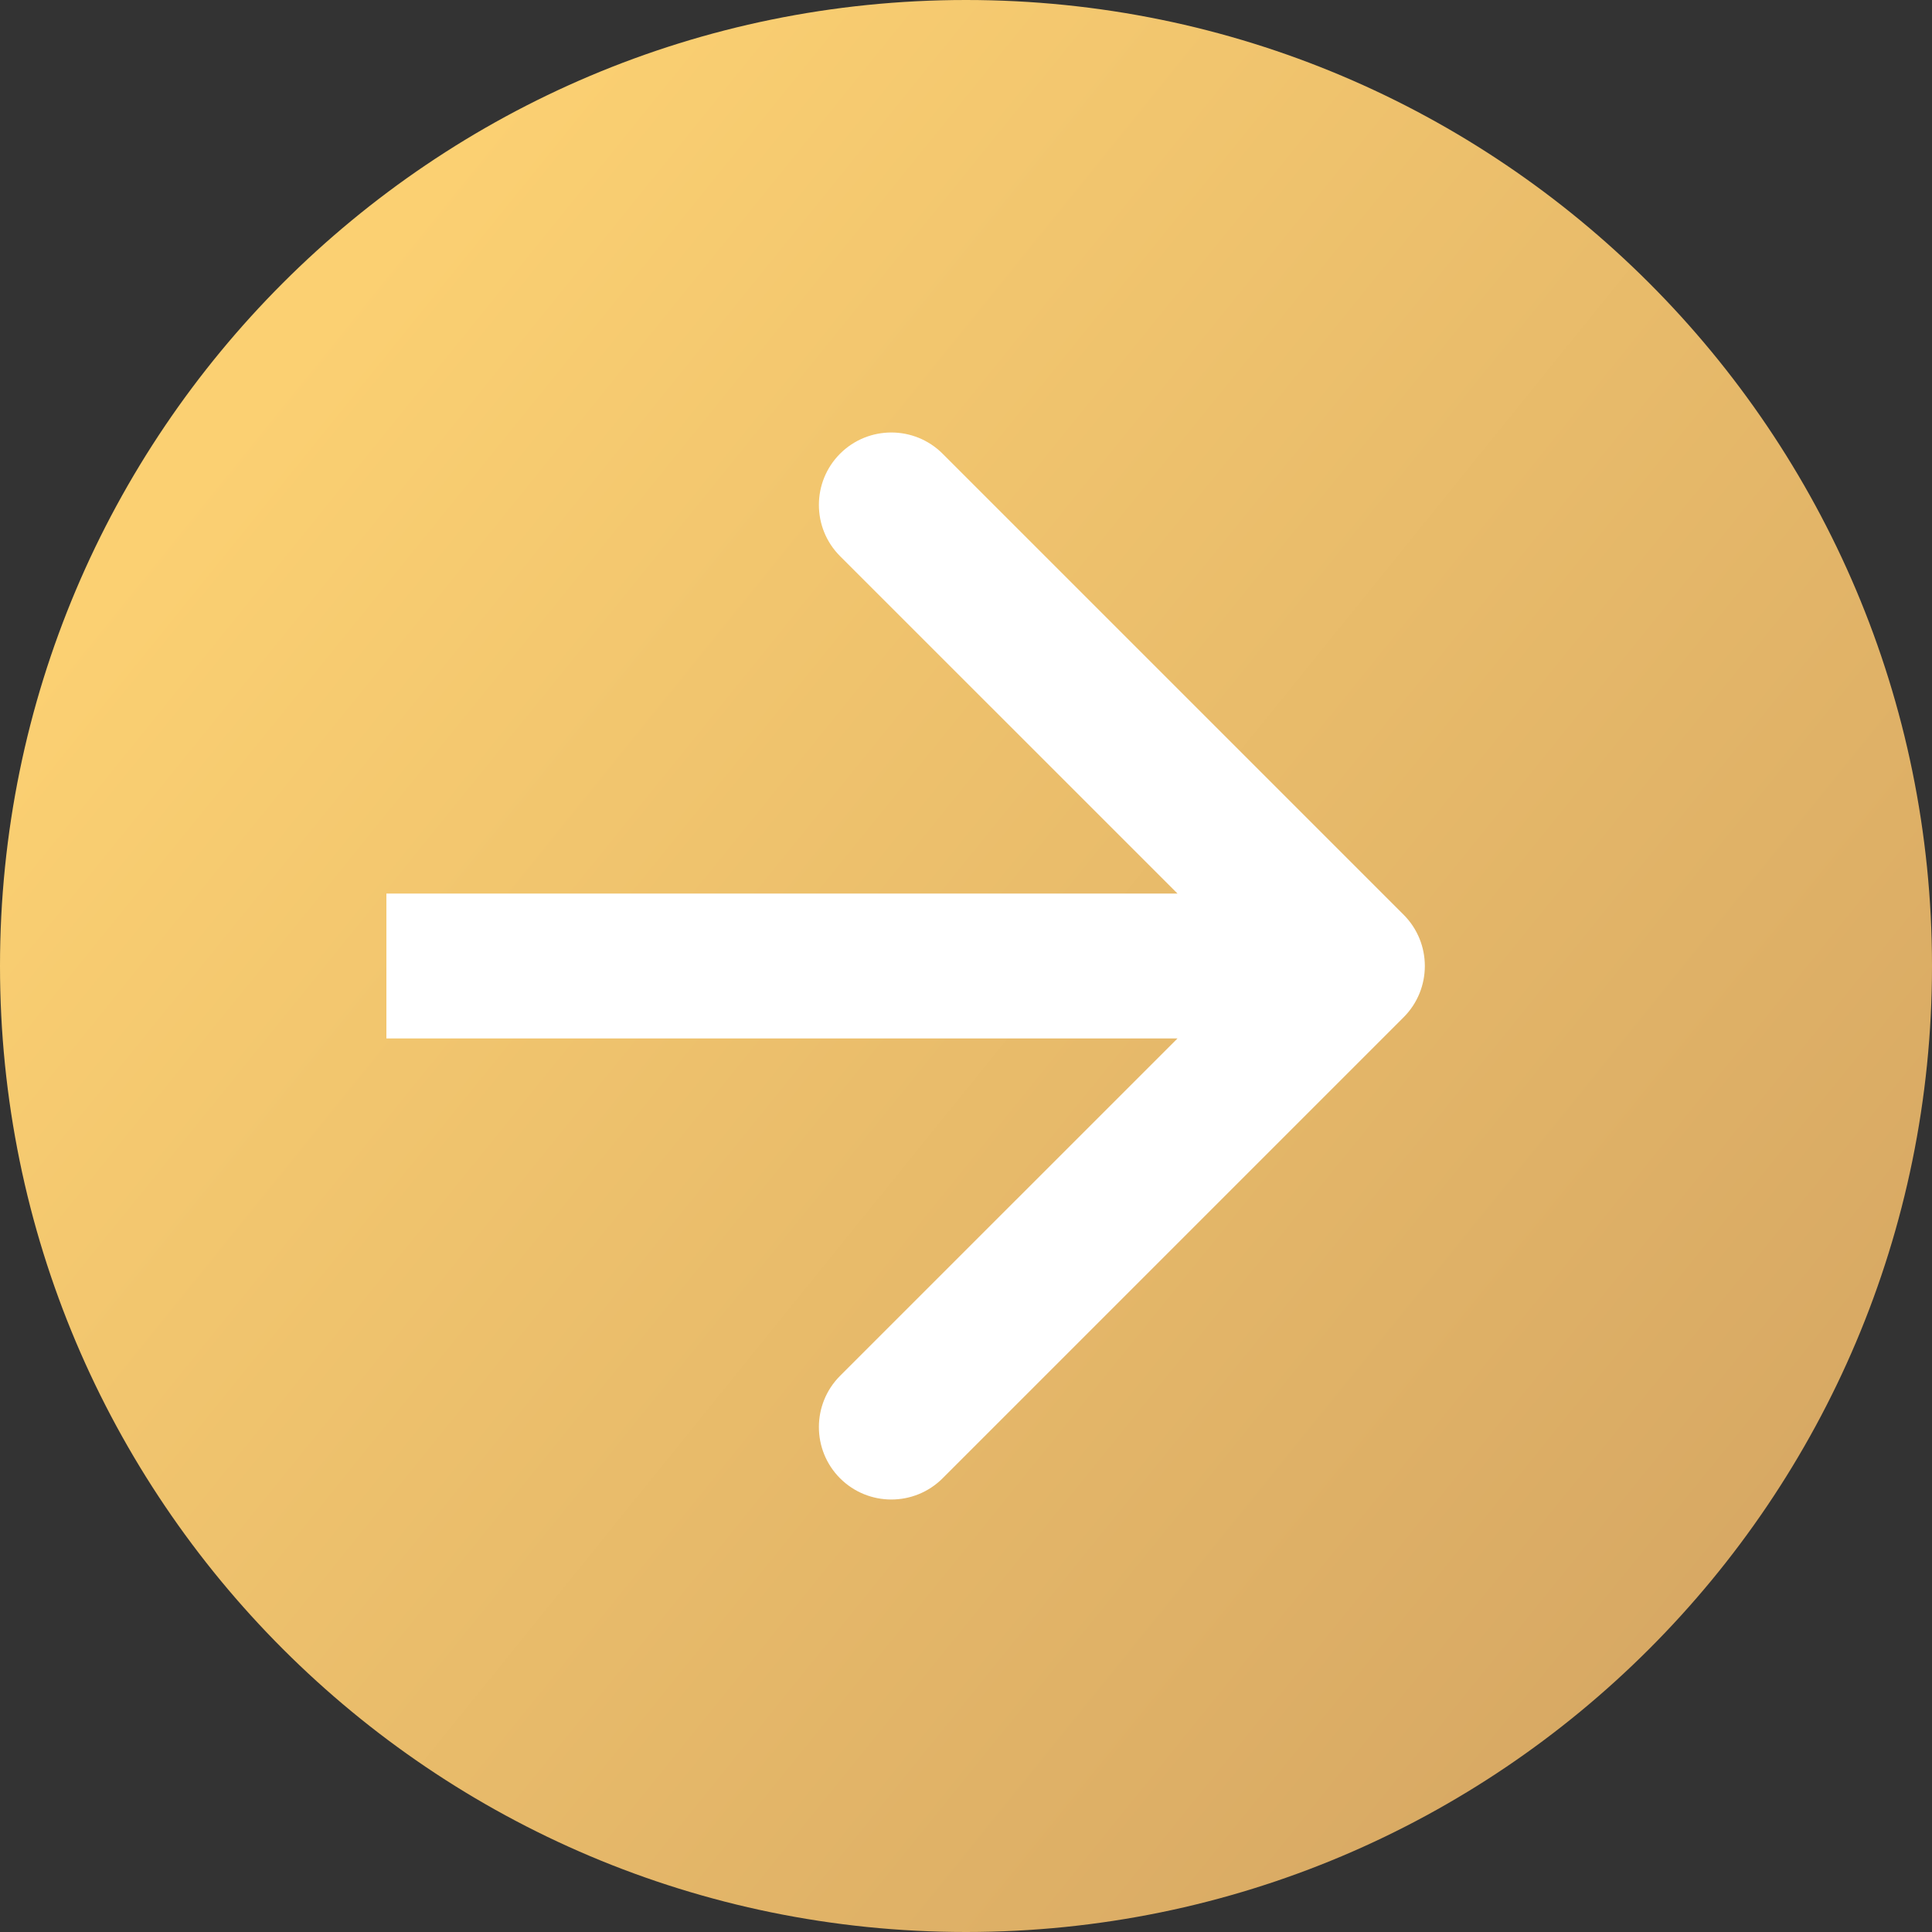 <svg width="40" height="40" viewBox="0 0 40 40" fill="none" xmlns="http://www.w3.org/2000/svg">
<rect x="0" y="0" width="40" height="40" fill="#333333" stroke="none"/>
<path d="M20 40C31.046 40 40 31.046 40 20C40 8.954 31.046 0 20 0C8.954 0 0 8.954 0 20C0 31.046 8.954 40 20 40Z" fill="url(#paint0_linear)"/>
<path d="M29.061 21.061C29.646 20.475 29.646 19.525 29.061 18.939L19.515 9.393C18.929 8.808 17.979 8.808 17.393 9.393C16.808 9.979 16.808 10.929 17.393 11.515L25.879 20L17.393 28.485C16.808 29.071 16.808 30.021 17.393 30.607C17.979 31.192 18.929 31.192 19.515 30.607L29.061 21.061ZM8 21.5H28V18.5H8V21.5Z" fill="white"/>
<defs>
<linearGradient id="paint0_linear" x1="36.56" y1="34.52" x2="4.84" y2="8.88" gradientUnits="userSpaceOnUse">
<stop stop-color="#D6A763"/>
<stop offset="1" stop-color="#FBD072"/>
</linearGradient>
</defs>
</svg>
